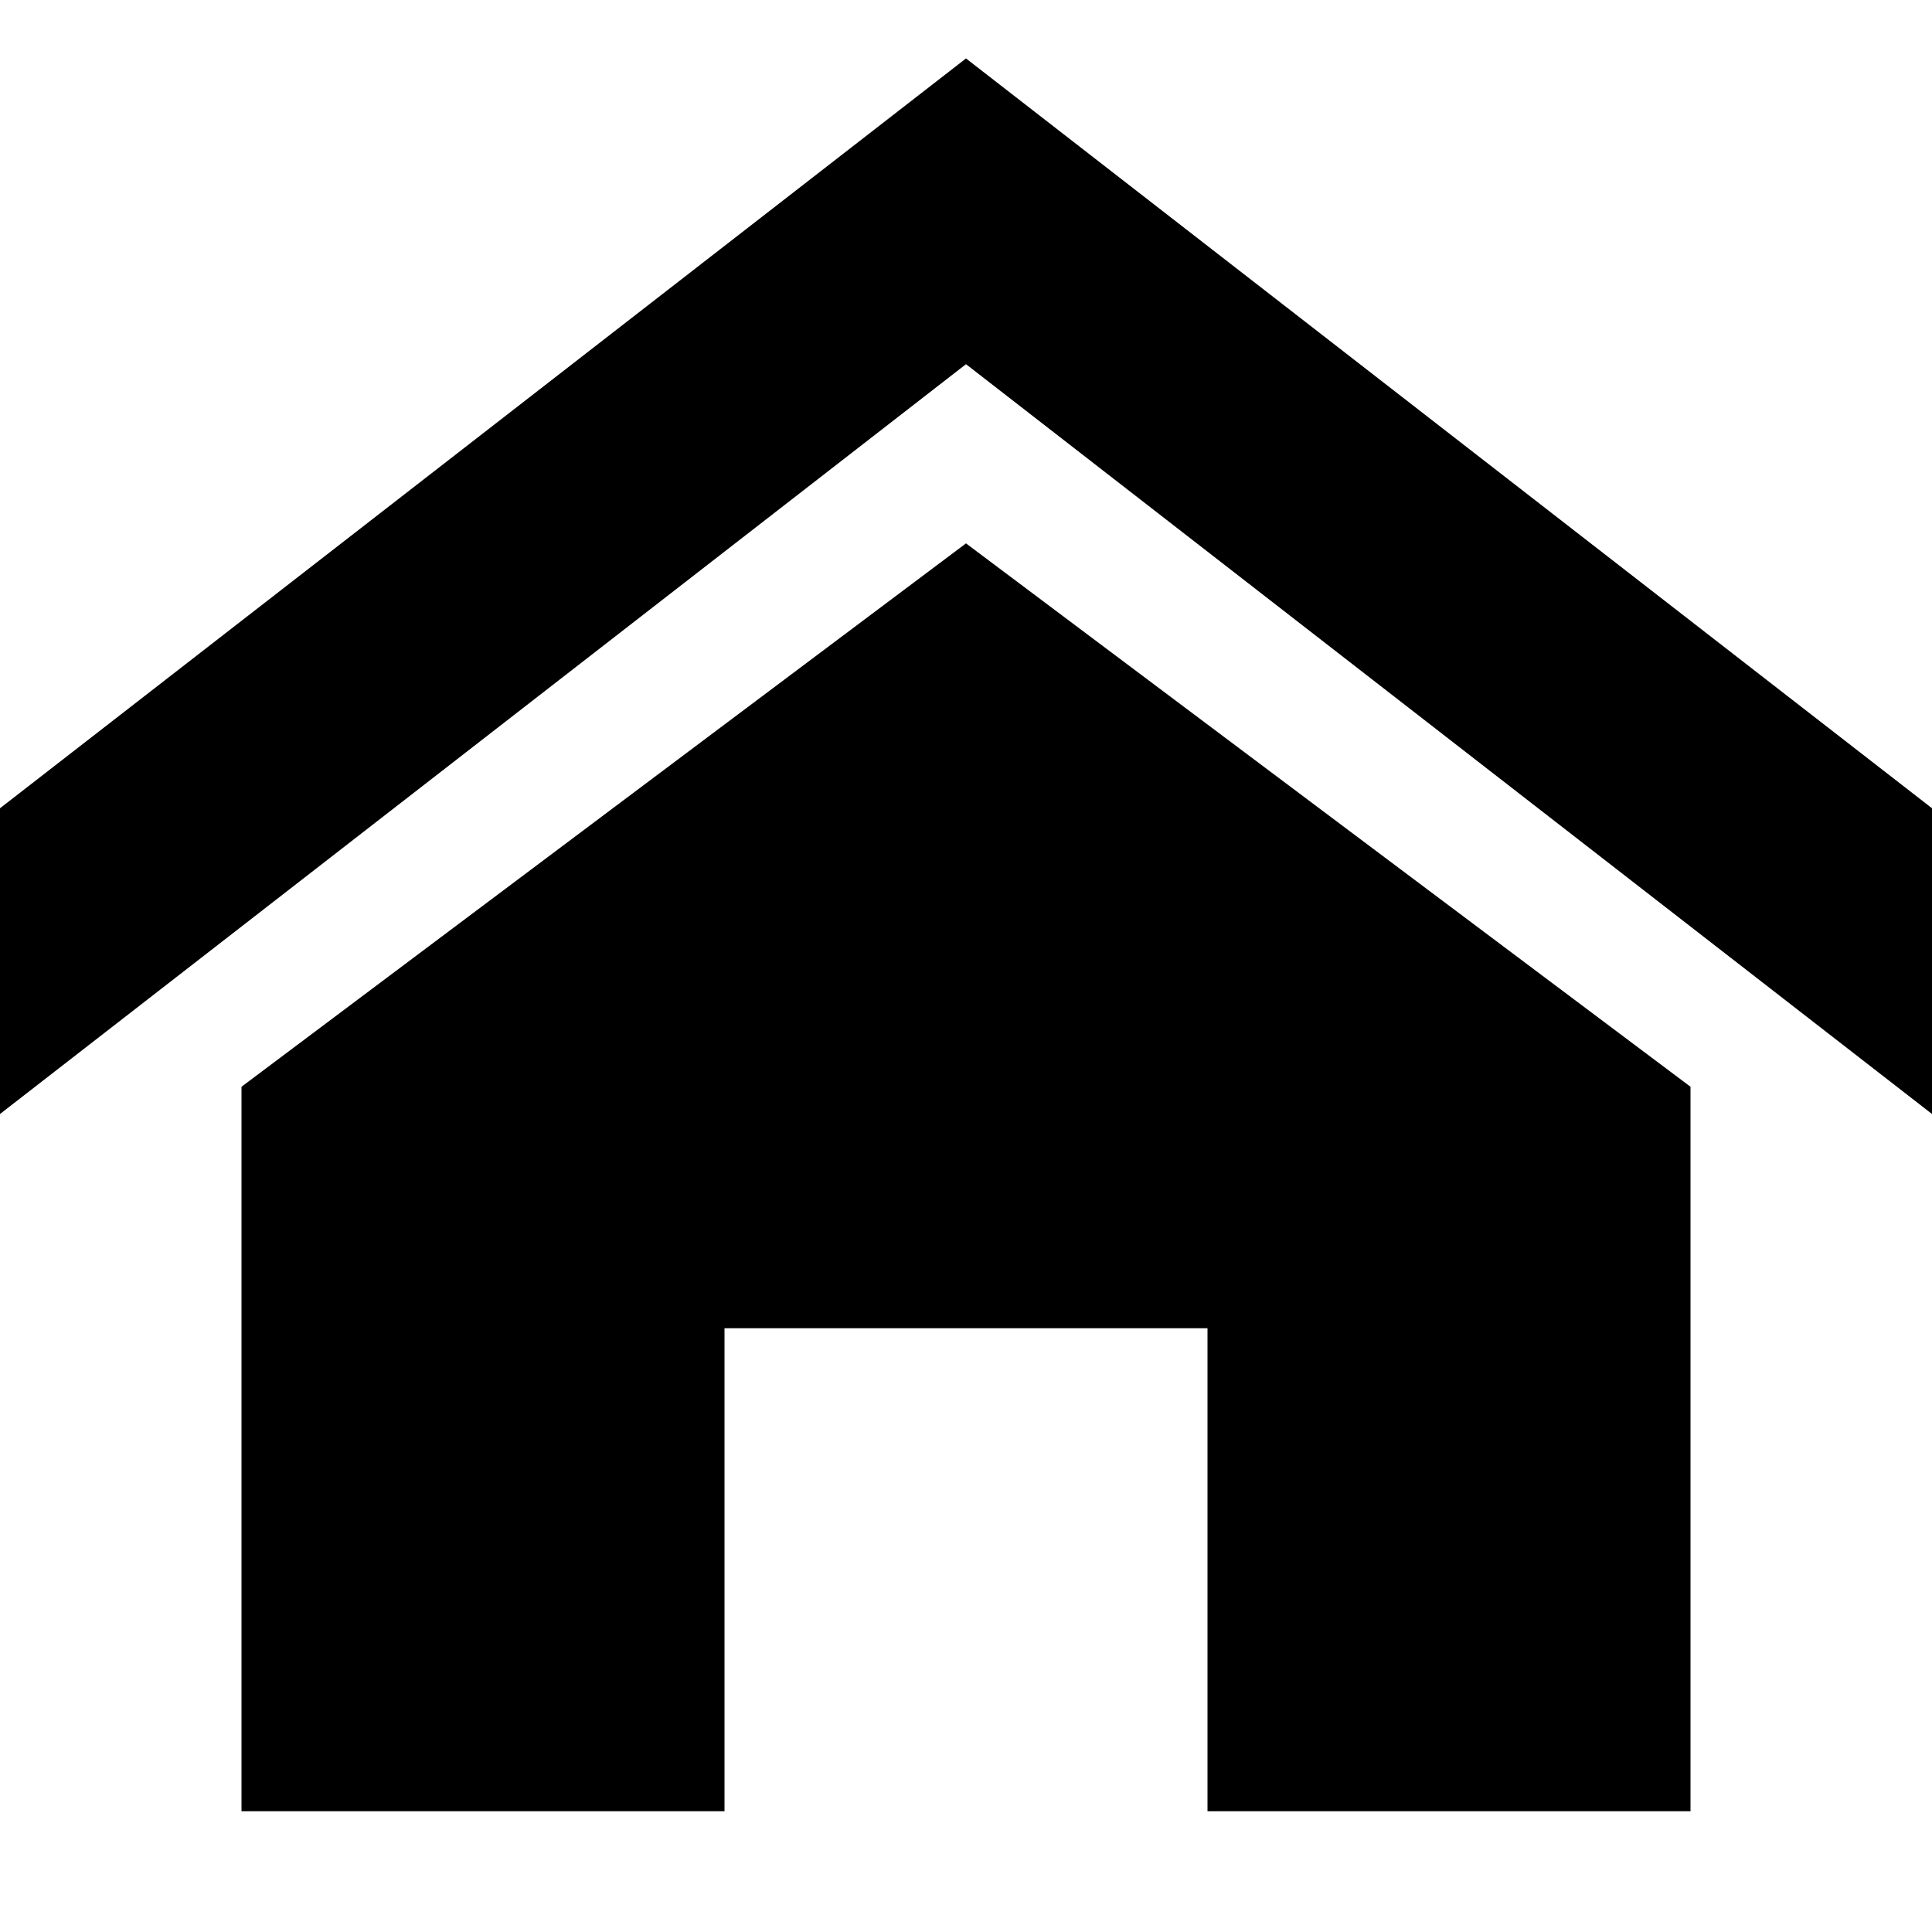 <!-- Generated by IcoMoon.io -->
<svg version="1.1" xmlns="http://www.w3.org/2000/svg" width="20" height="20" viewBox="0 0 20 20">
<title>home</title>
<path d="M20 11.532l-10-7.762-10 7.762v-3.165l10-7.762 10 7.762zM17.5 11.25v7.5h-5v-5h-5v5h-5v-7.5l7.5-5.625z"></path>
</svg>
